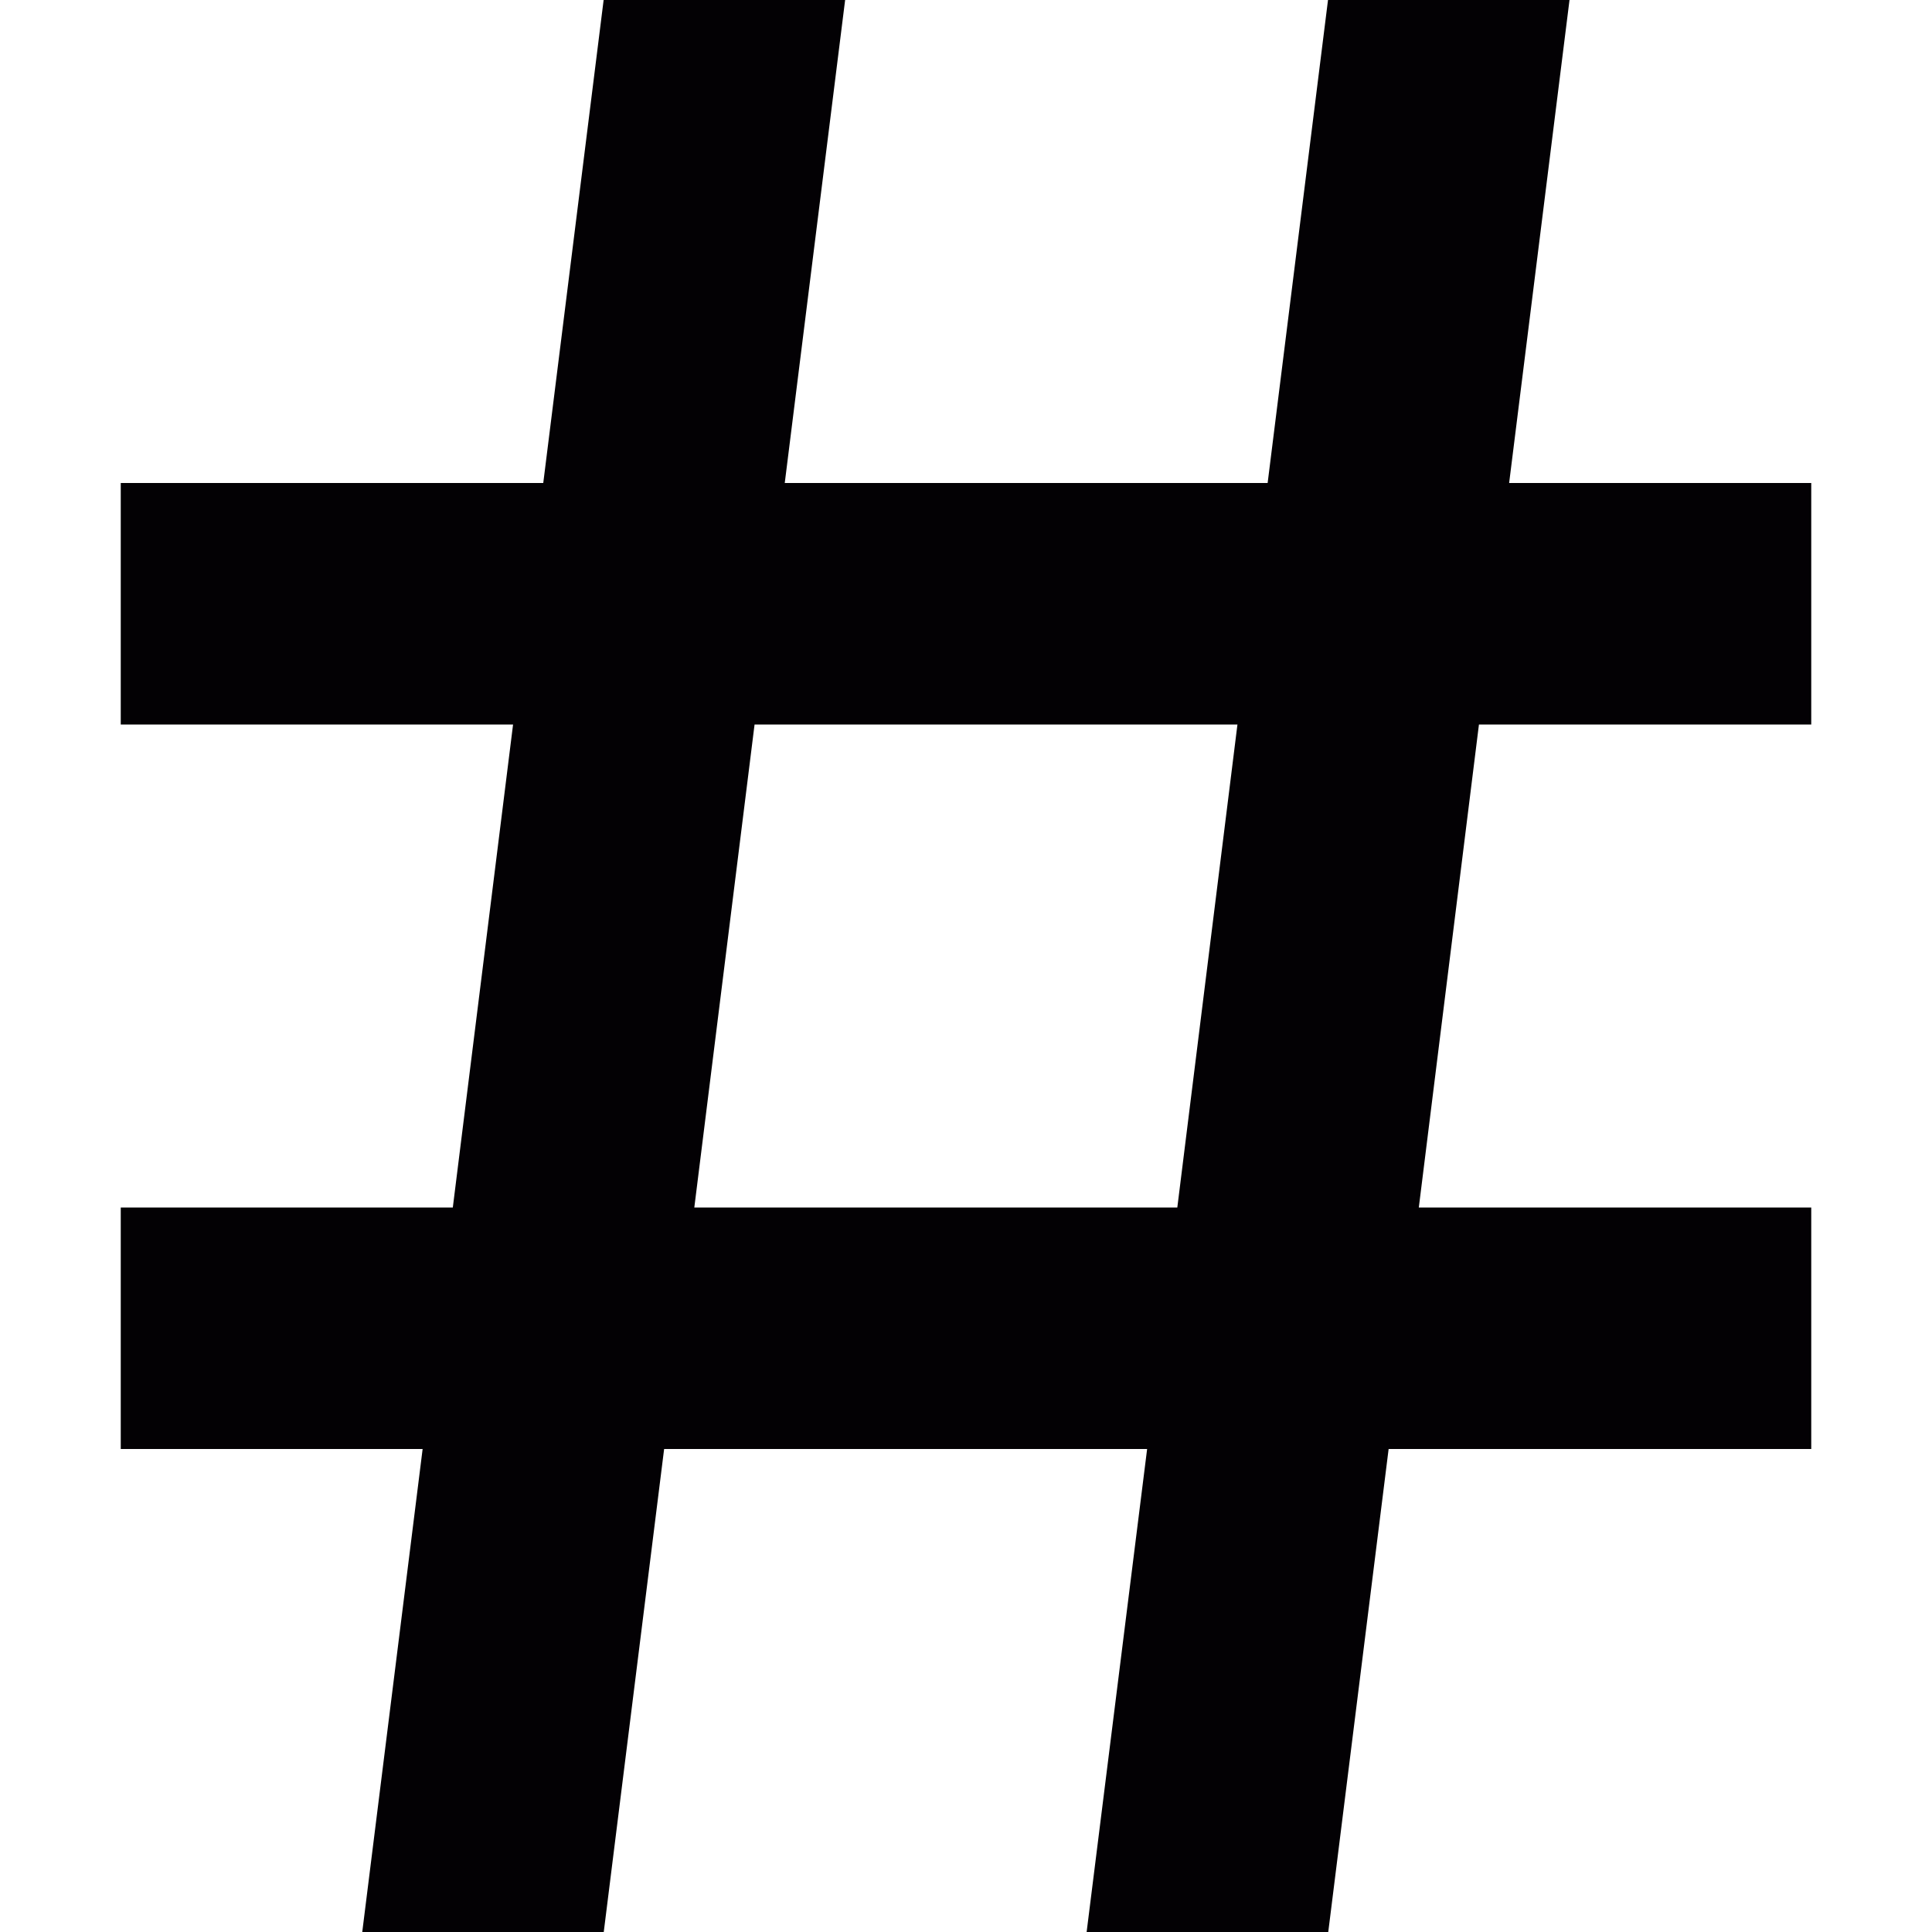 <?xml version="1.0" encoding="iso-8859-1"?>
<!-- Generator: Adobe Illustrator 18.1.1, SVG Export Plug-In . SVG Version: 6.00 Build 0)  -->
<svg version="1.1" id="Capa_1" xmlns="http://www.w3.org/2000/svg" xmlns:xlink="http://www.w3.org/1999/xlink" x="0px" y="0px"
	 viewBox="0 0 32 32" style="enable-background:new 0 0 32 32;" xml:space="preserve">
<g>
	<g id="hash">
		<path style="fill:#030104;" d="M30,12V8h-5.004l1-8h-4l-1,8h-7.998l1-8h-4l-1,8H2v4h6.498L7.5,20H2v4h5l-1,8h4l1-8h8l-1.002,8H22
			l1-8h7v-4h-6.5l0.996-8H30z M19.5,20h-8l0.998-8h7.998L19.5,20z"/>
	</g>
</g>
<g>
</g>
<g>
</g>
<g>
</g>
<g>
</g>
<g>
</g>
<g>
</g>
<g>
</g>
<g>
</g>
<g>
</g>
<g>
</g>
<g>
</g>
<g>
</g>
<g>
</g>
<g>
</g>
<g>
</g>
</svg>
